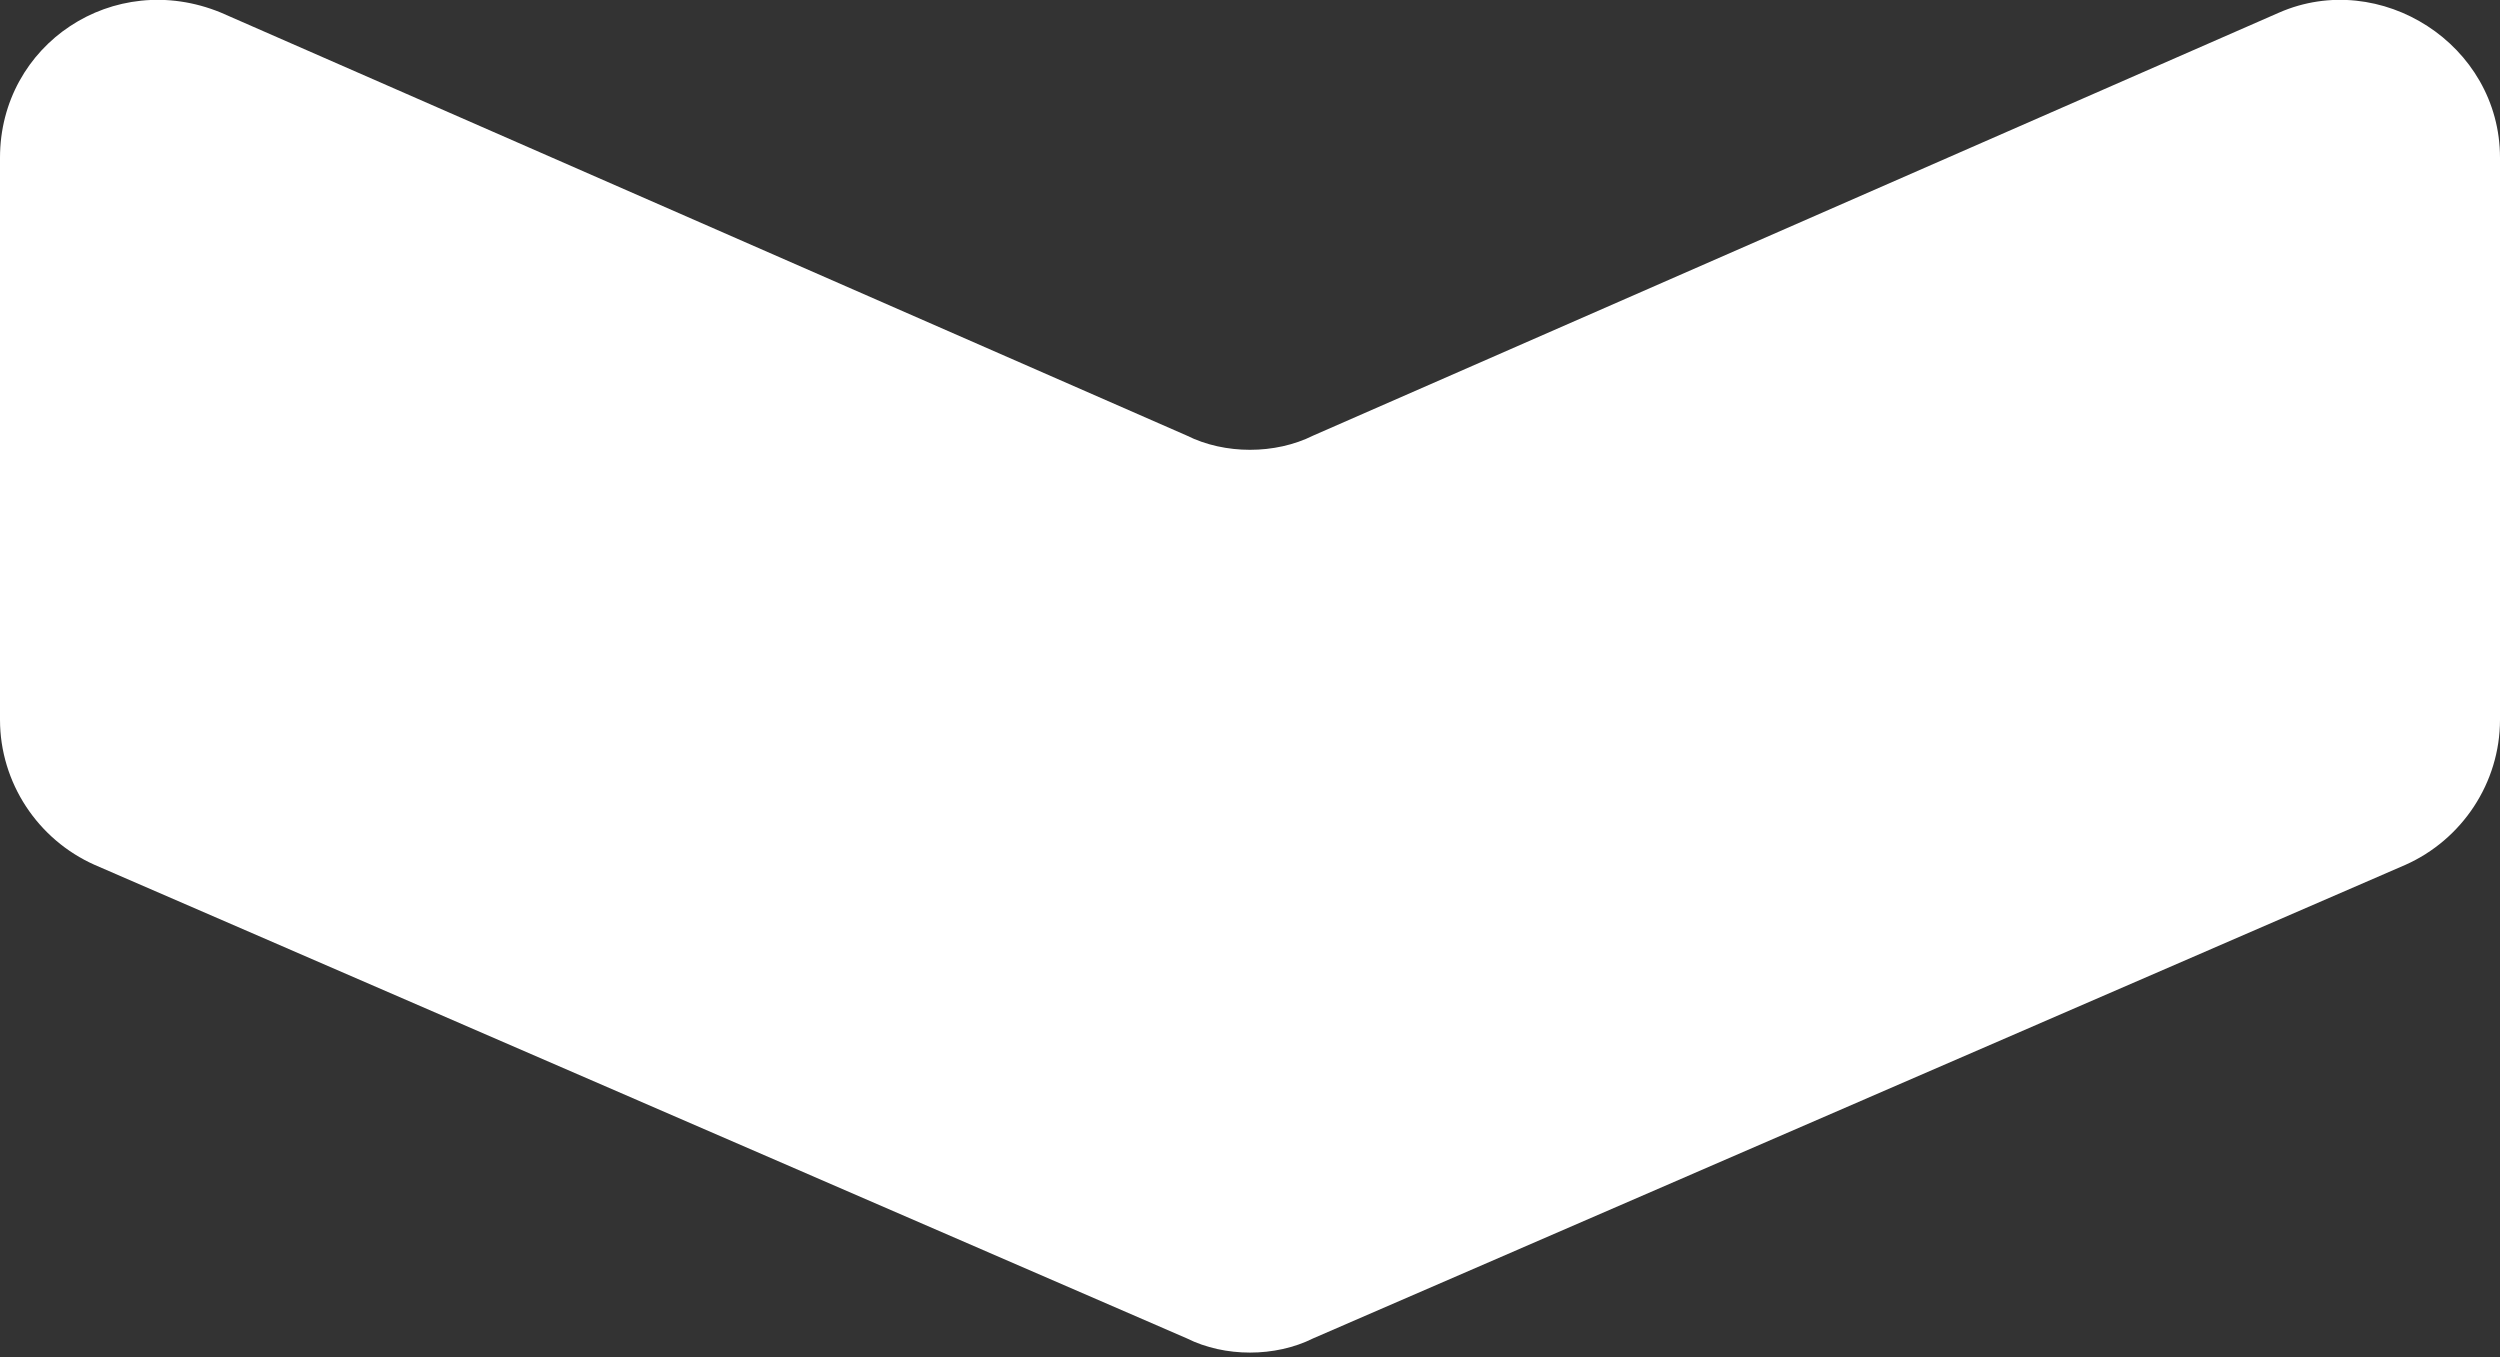 <?xml version="1.0" encoding="utf-8"?>
<!-- Generator: Adobe Illustrator 26.1.0, SVG Export Plug-In . SVG Version: 6.00 Build 0)  -->
<svg version="1.1" id="Layer_1" xmlns="http://www.w3.org/2000/svg" xmlns:xlink="http://www.w3.org/1999/xlink" x="0px" y="0px"
	 viewBox="0 0 39.6 21.5" style="enable-background:new 0 0 39.6 21.5;" xml:space="preserve">
<rect x="0" y="0" width="39.6" height="21.5" fill="#333333" stroke="none"/>
<style type="text/css">
	.st0{fill:#FFFFFF;}
</style>
<g>
	<path class="st0" d="M39.6,2.5v8.9c0,1-0.6,1.9-1.5,2.3l-17.3,7.5c-0.6,0.3-1.4,0.3-2,0L1.5,13.7C0.6,13.3,0,12.4,0,11.4V2.5
		c0-1.8,1.8-3,3.5-2.3l15.3,6.7c0.6,0.3,1.4,0.3,2,0l15.3-6.7C37.7-0.5,39.6,0.7,39.6,2.5z"/>
</g>
</svg>
